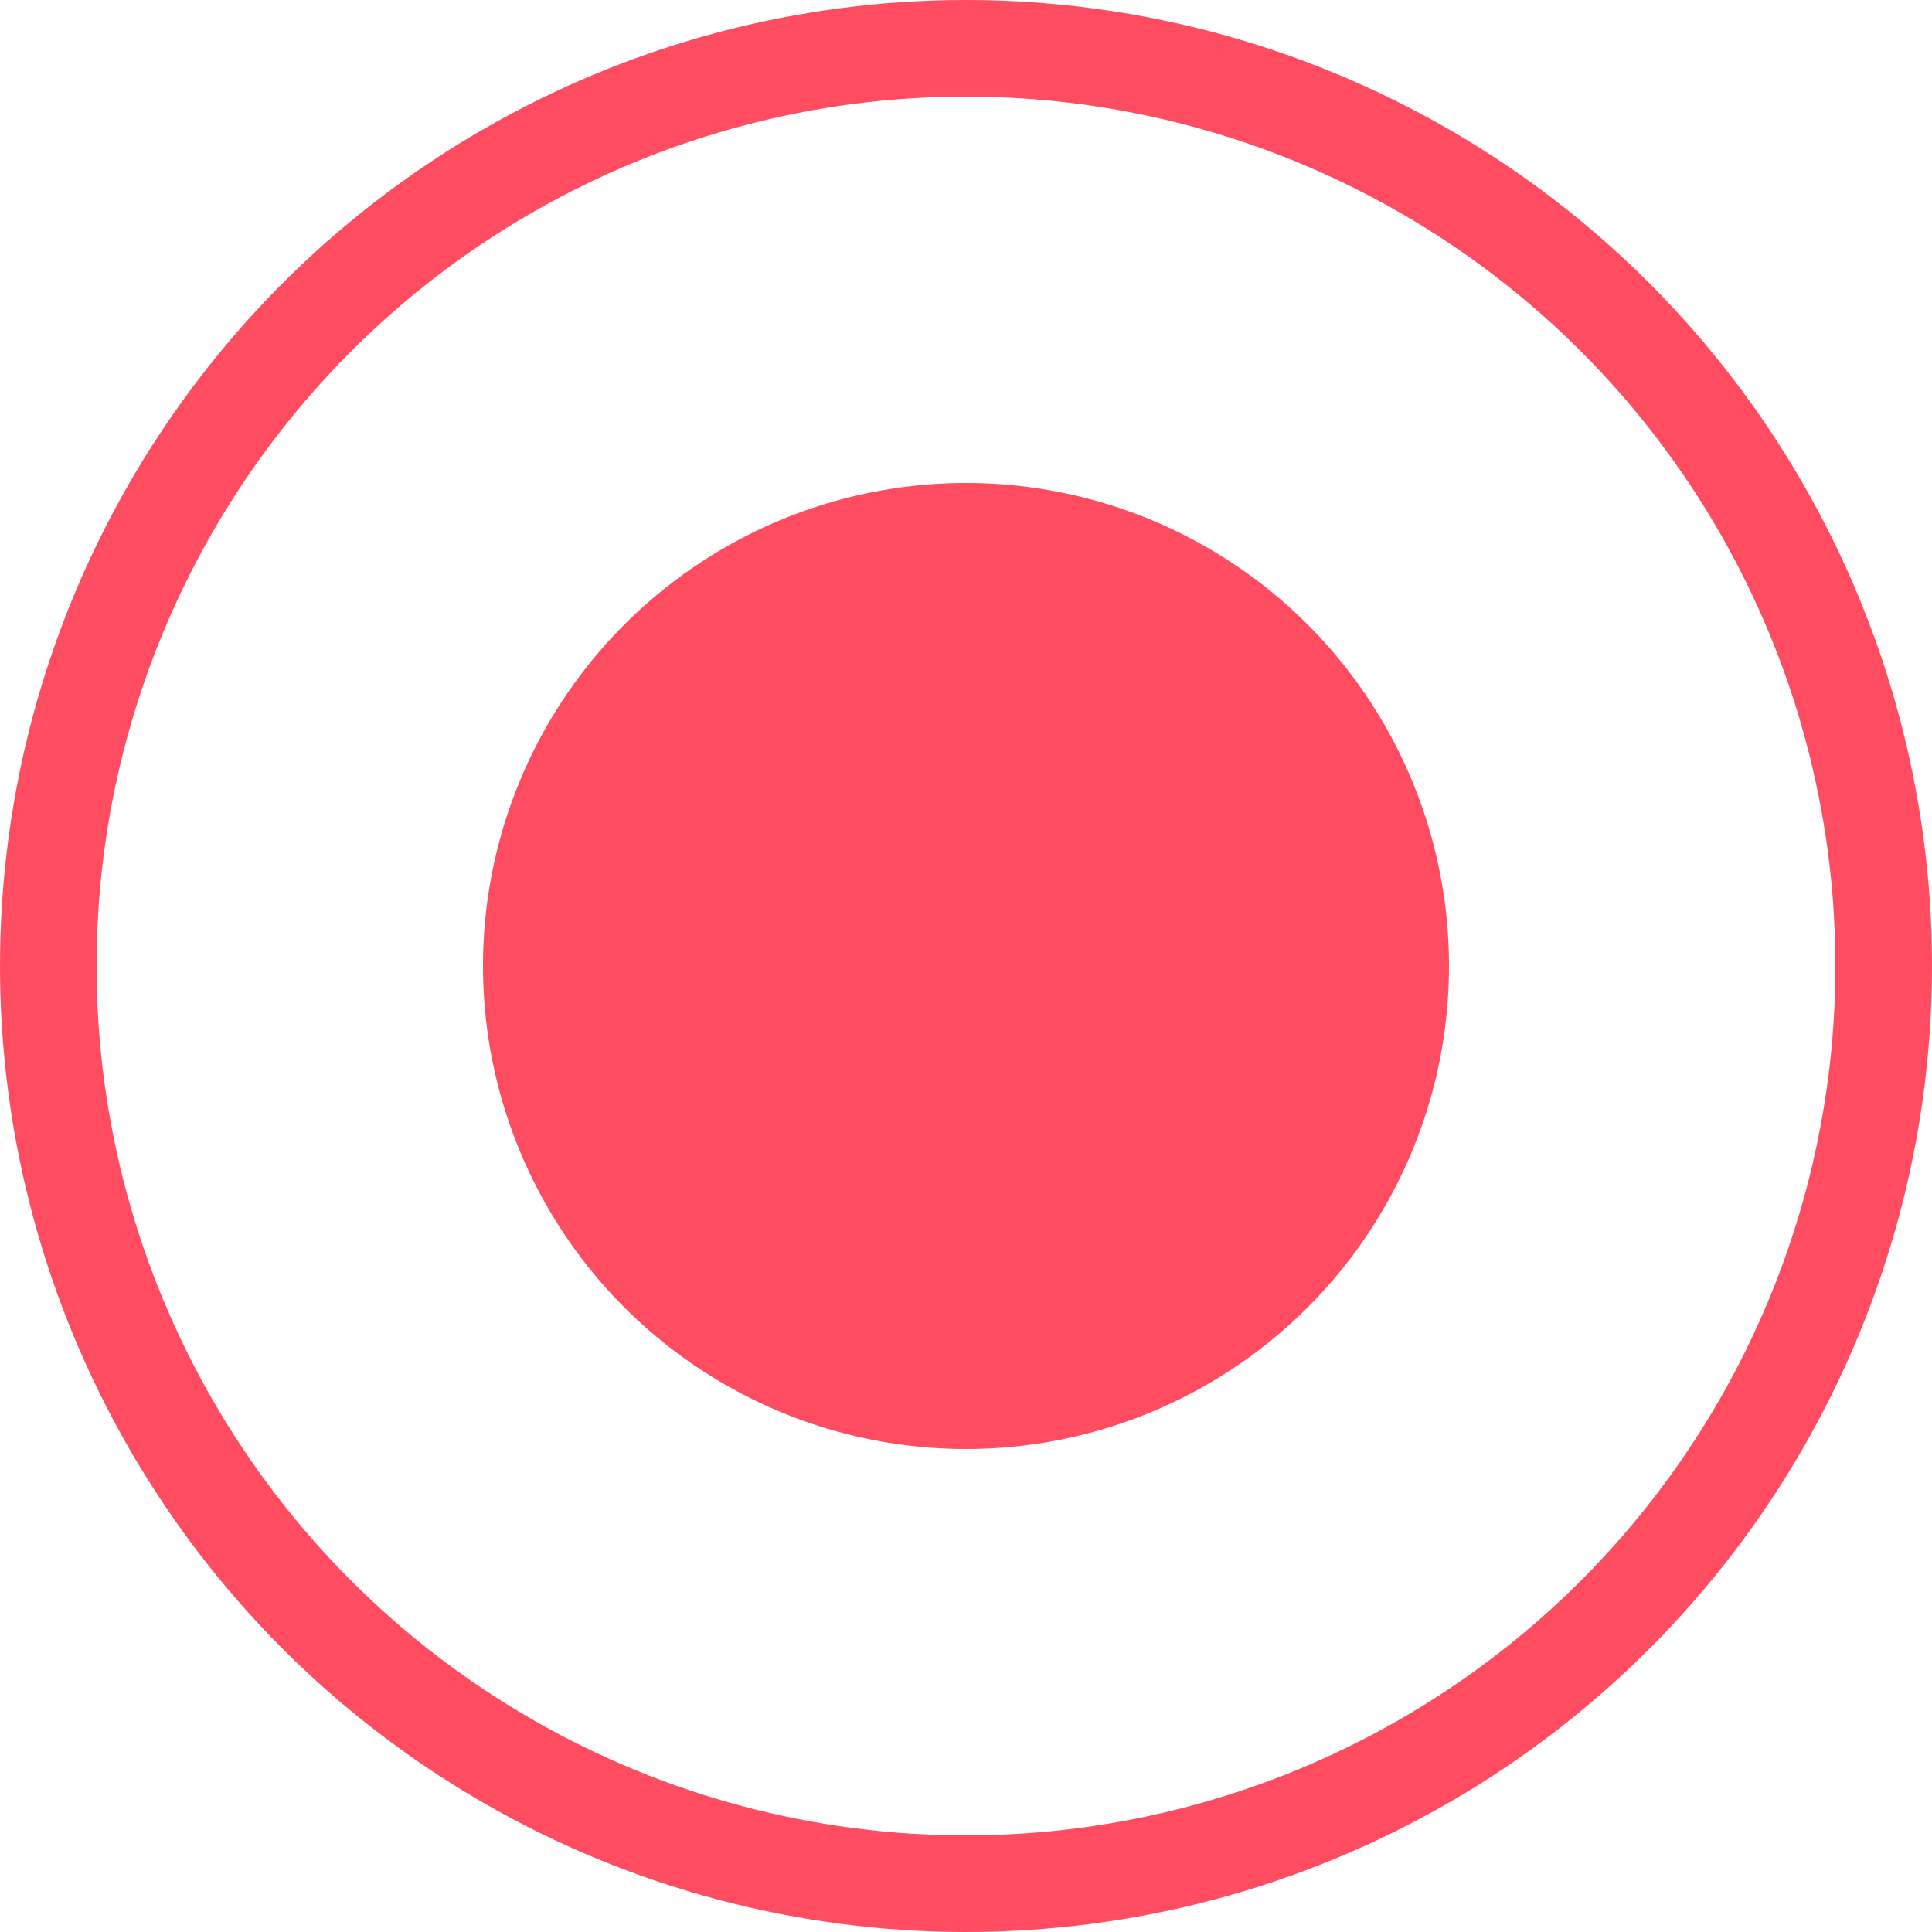 <svg width="30" height="30" viewBox="0 0 30 30" fill="none" xmlns="http://www.w3.org/2000/svg">
<circle cx="15" cy="15" r="14.25" stroke="#FF4C61" stroke-width="1.5"/>
<circle cx="15" cy="15" r="7.5" fill="#FF4C61"/>
</svg>
